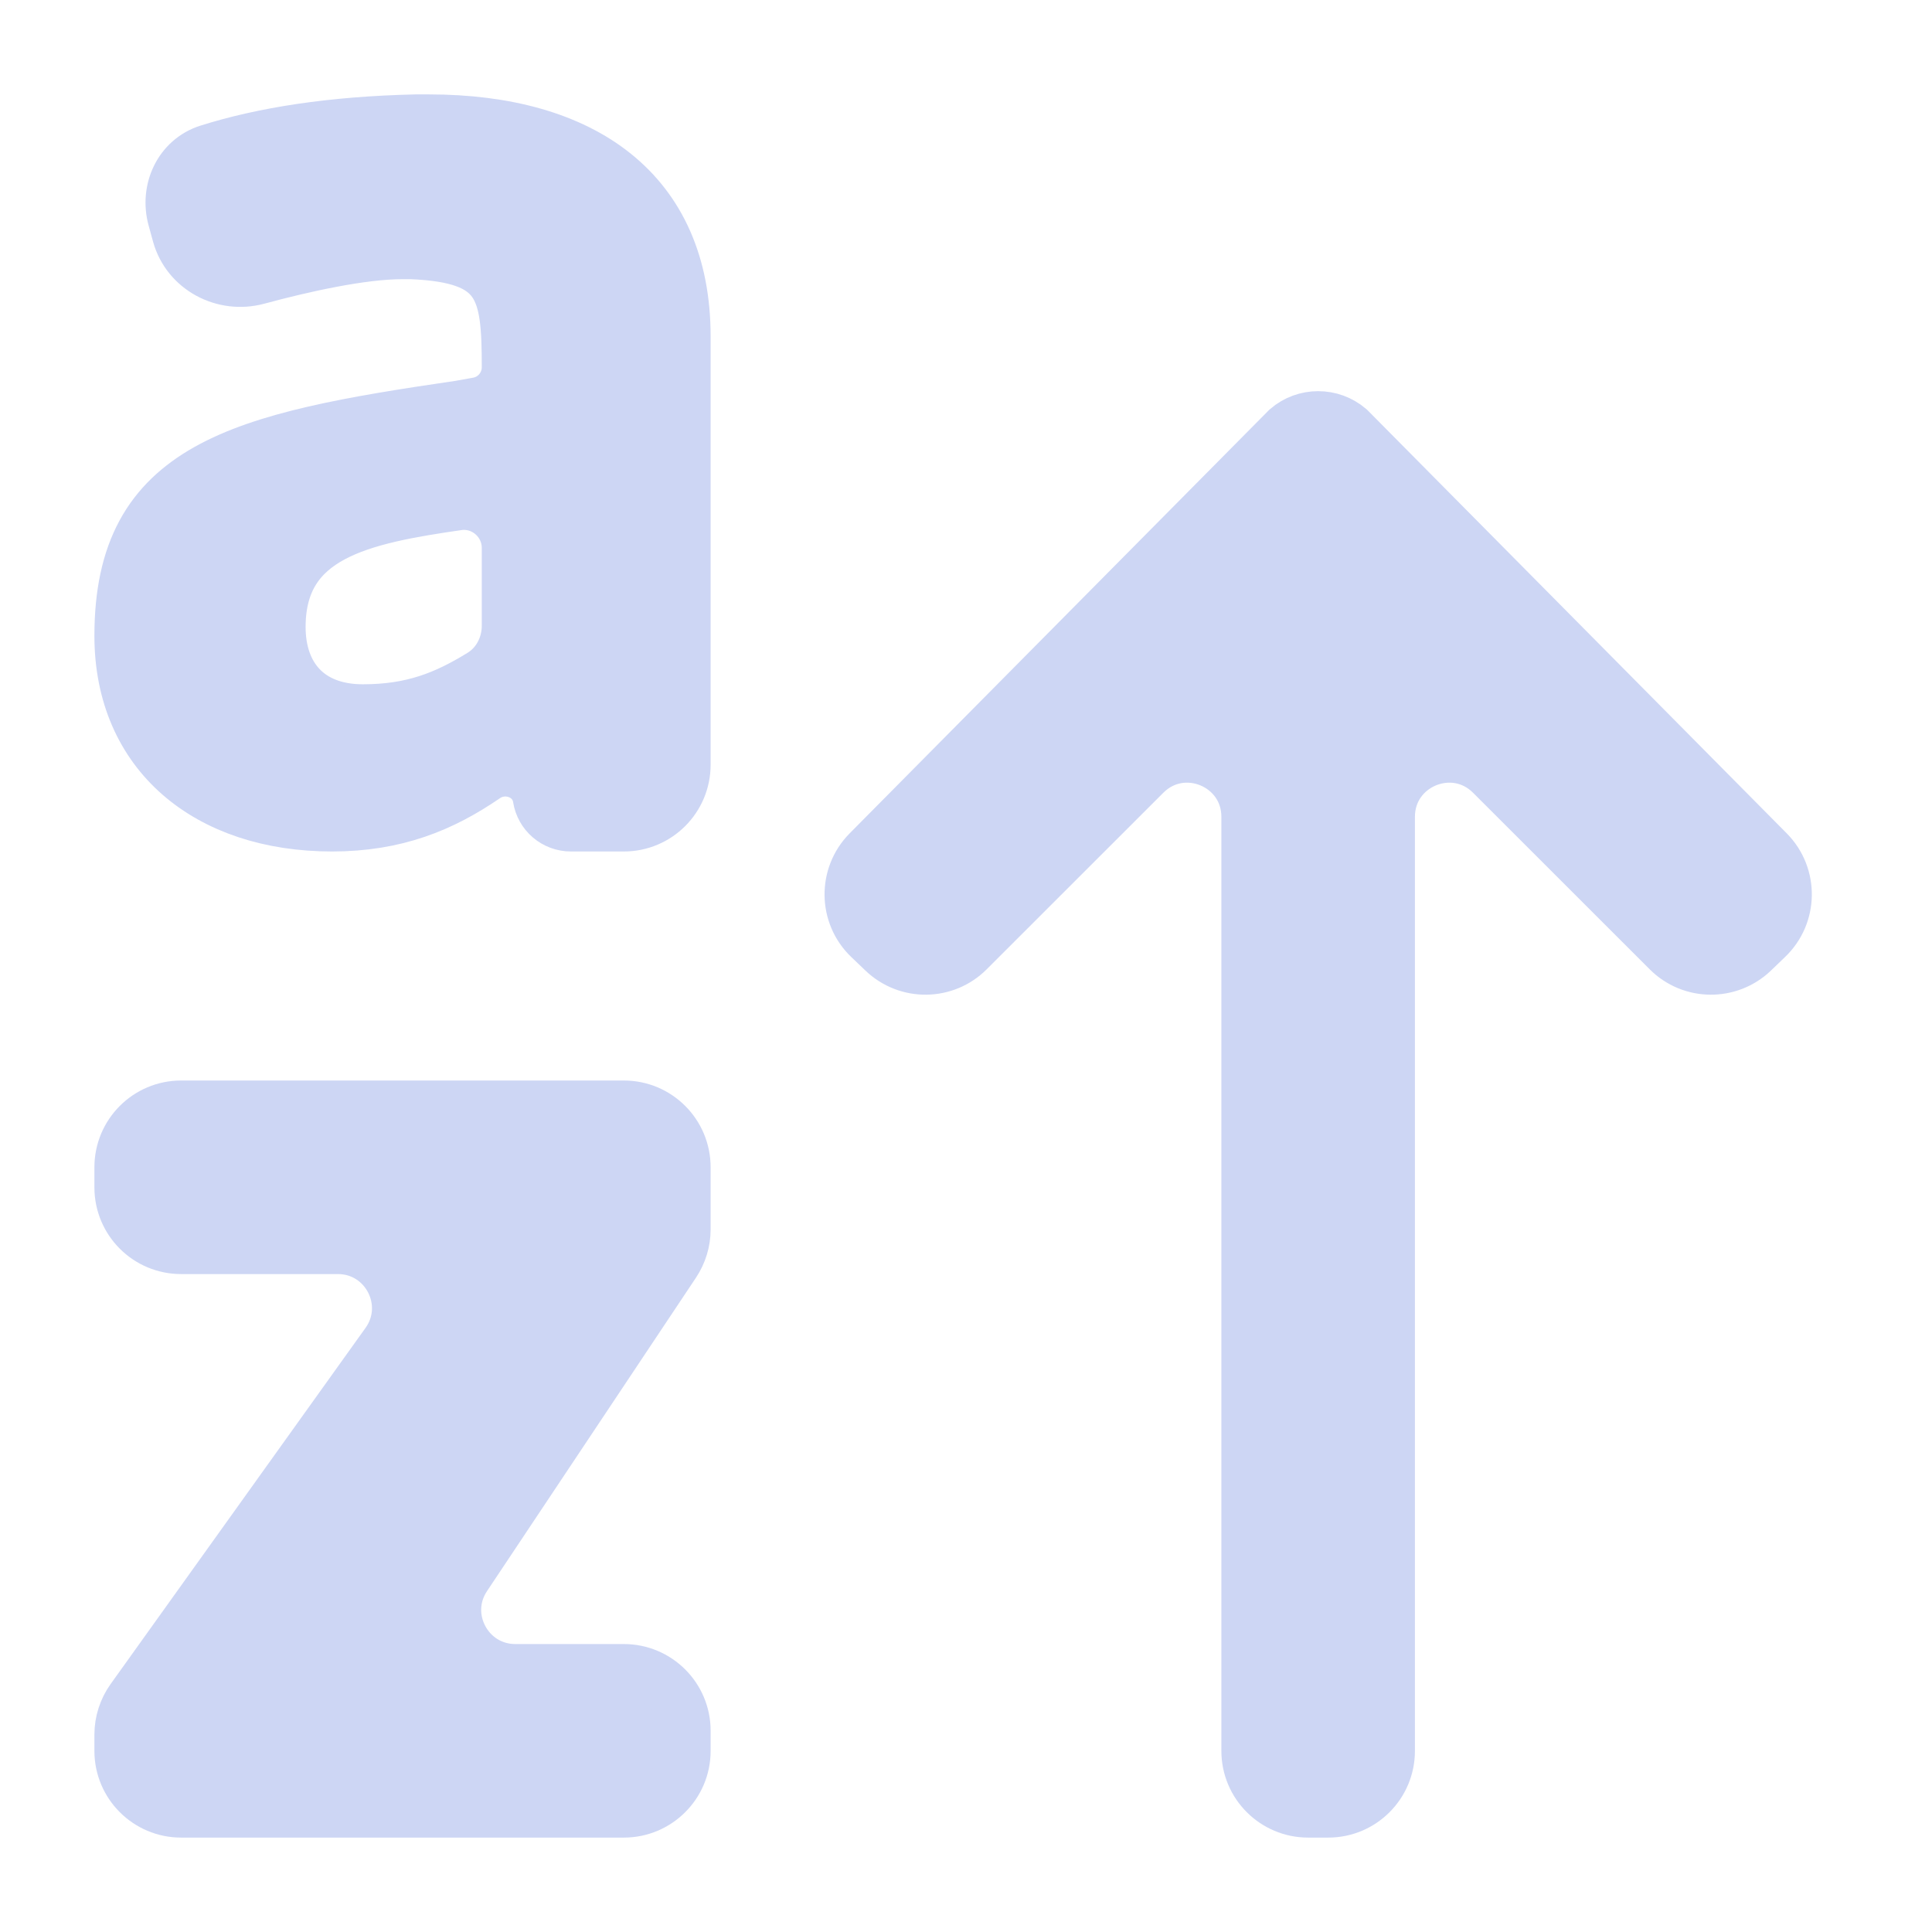 <svg width="22" height="22" viewBox="0 0 22 22" fill="none" xmlns="http://www.w3.org/2000/svg">
<path d="M4.734 1.375C3.777 1.397 2.999 1.519 2.372 1.717C2.051 1.819 1.892 2.165 1.982 2.49L2.032 2.672C2.138 3.056 2.546 3.272 2.93 3.169C3.45 3.028 4.119 2.879 4.583 2.879H4.684C5.721 2.923 5.786 3.291 5.786 4.182C5.786 4.385 5.641 4.56 5.441 4.596L5.235 4.633C2.722 4.999 1.375 5.312 1.375 7.24C1.375 8.584 2.364 9.396 3.781 9.396C4.504 9.396 5.032 9.179 5.523 8.842C5.758 8.68 6.094 8.804 6.139 9.086C6.167 9.265 6.32 9.396 6.501 9.396H7.104C7.484 9.396 7.792 9.088 7.792 8.708V3.831C7.792 2.18 6.637 1.375 4.884 1.375H4.734ZM15.361 4.884C15.159 4.711 14.861 4.711 14.66 4.884L9.888 9.701C9.618 9.974 9.624 10.416 9.901 10.681L10.063 10.836C10.333 11.094 10.76 11.09 11.024 10.825L13.035 8.815C13.468 8.382 14.208 8.689 14.208 9.301V19.938C14.208 20.317 14.516 20.625 14.896 20.625H15.125C15.505 20.625 15.812 20.317 15.812 19.938V9.301C15.812 8.689 16.553 8.382 16.986 8.815L18.997 10.825C19.261 11.09 19.688 11.094 19.958 10.836L20.119 10.681C20.397 10.416 20.403 9.974 20.133 9.701L15.361 4.884ZM5.235 5.736C5.531 5.709 5.786 5.943 5.786 6.24V7.126C5.786 7.354 5.675 7.571 5.48 7.69C5.073 7.94 4.696 8.092 4.132 8.092C3.504 8.092 3.18 7.695 3.18 7.14C3.18 6.088 4.11 5.897 5.235 5.736ZM2.062 12.604C1.683 12.604 1.375 12.912 1.375 13.292V13.521C1.375 13.901 1.683 14.208 2.062 14.208H3.847C4.407 14.208 4.732 14.841 4.406 15.296L1.503 19.352C1.42 19.469 1.375 19.609 1.375 19.752V19.938C1.375 20.317 1.683 20.625 2.062 20.625H7.104C7.484 20.625 7.792 20.317 7.792 19.938V19.708C7.792 19.329 7.484 19.021 7.104 19.021H5.868C5.319 19.021 4.991 18.409 5.296 17.952L7.676 14.382C7.751 14.269 7.792 14.136 7.792 14V13.292C7.792 12.912 7.484 12.604 7.104 12.604H2.062Z" fill="url(#paint0_linear_451_2470)" stroke="url(#paint1_linear_451_2470)" stroke-width="0.6"/>
<defs>
<linearGradient id="paint0_linear_451_2470" x1="11" y1="20.625" x2="11" y2="1.375" gradientUnits="userSpaceOnUse">
<stop stop-color="#cdd6f4"/>
<stop offset="1" stop-color="#cdd6f4"/>
</linearGradient>
<linearGradient id="paint1_linear_451_2470" x1="11" y1="20.625" x2="11" y2="1.375" gradientUnits="userSpaceOnUse">
<stop stop-color="#cdd6f4"/>
<stop offset="1" stop-color="#cdd6f4"/>
</linearGradient>
</defs>
</svg>
